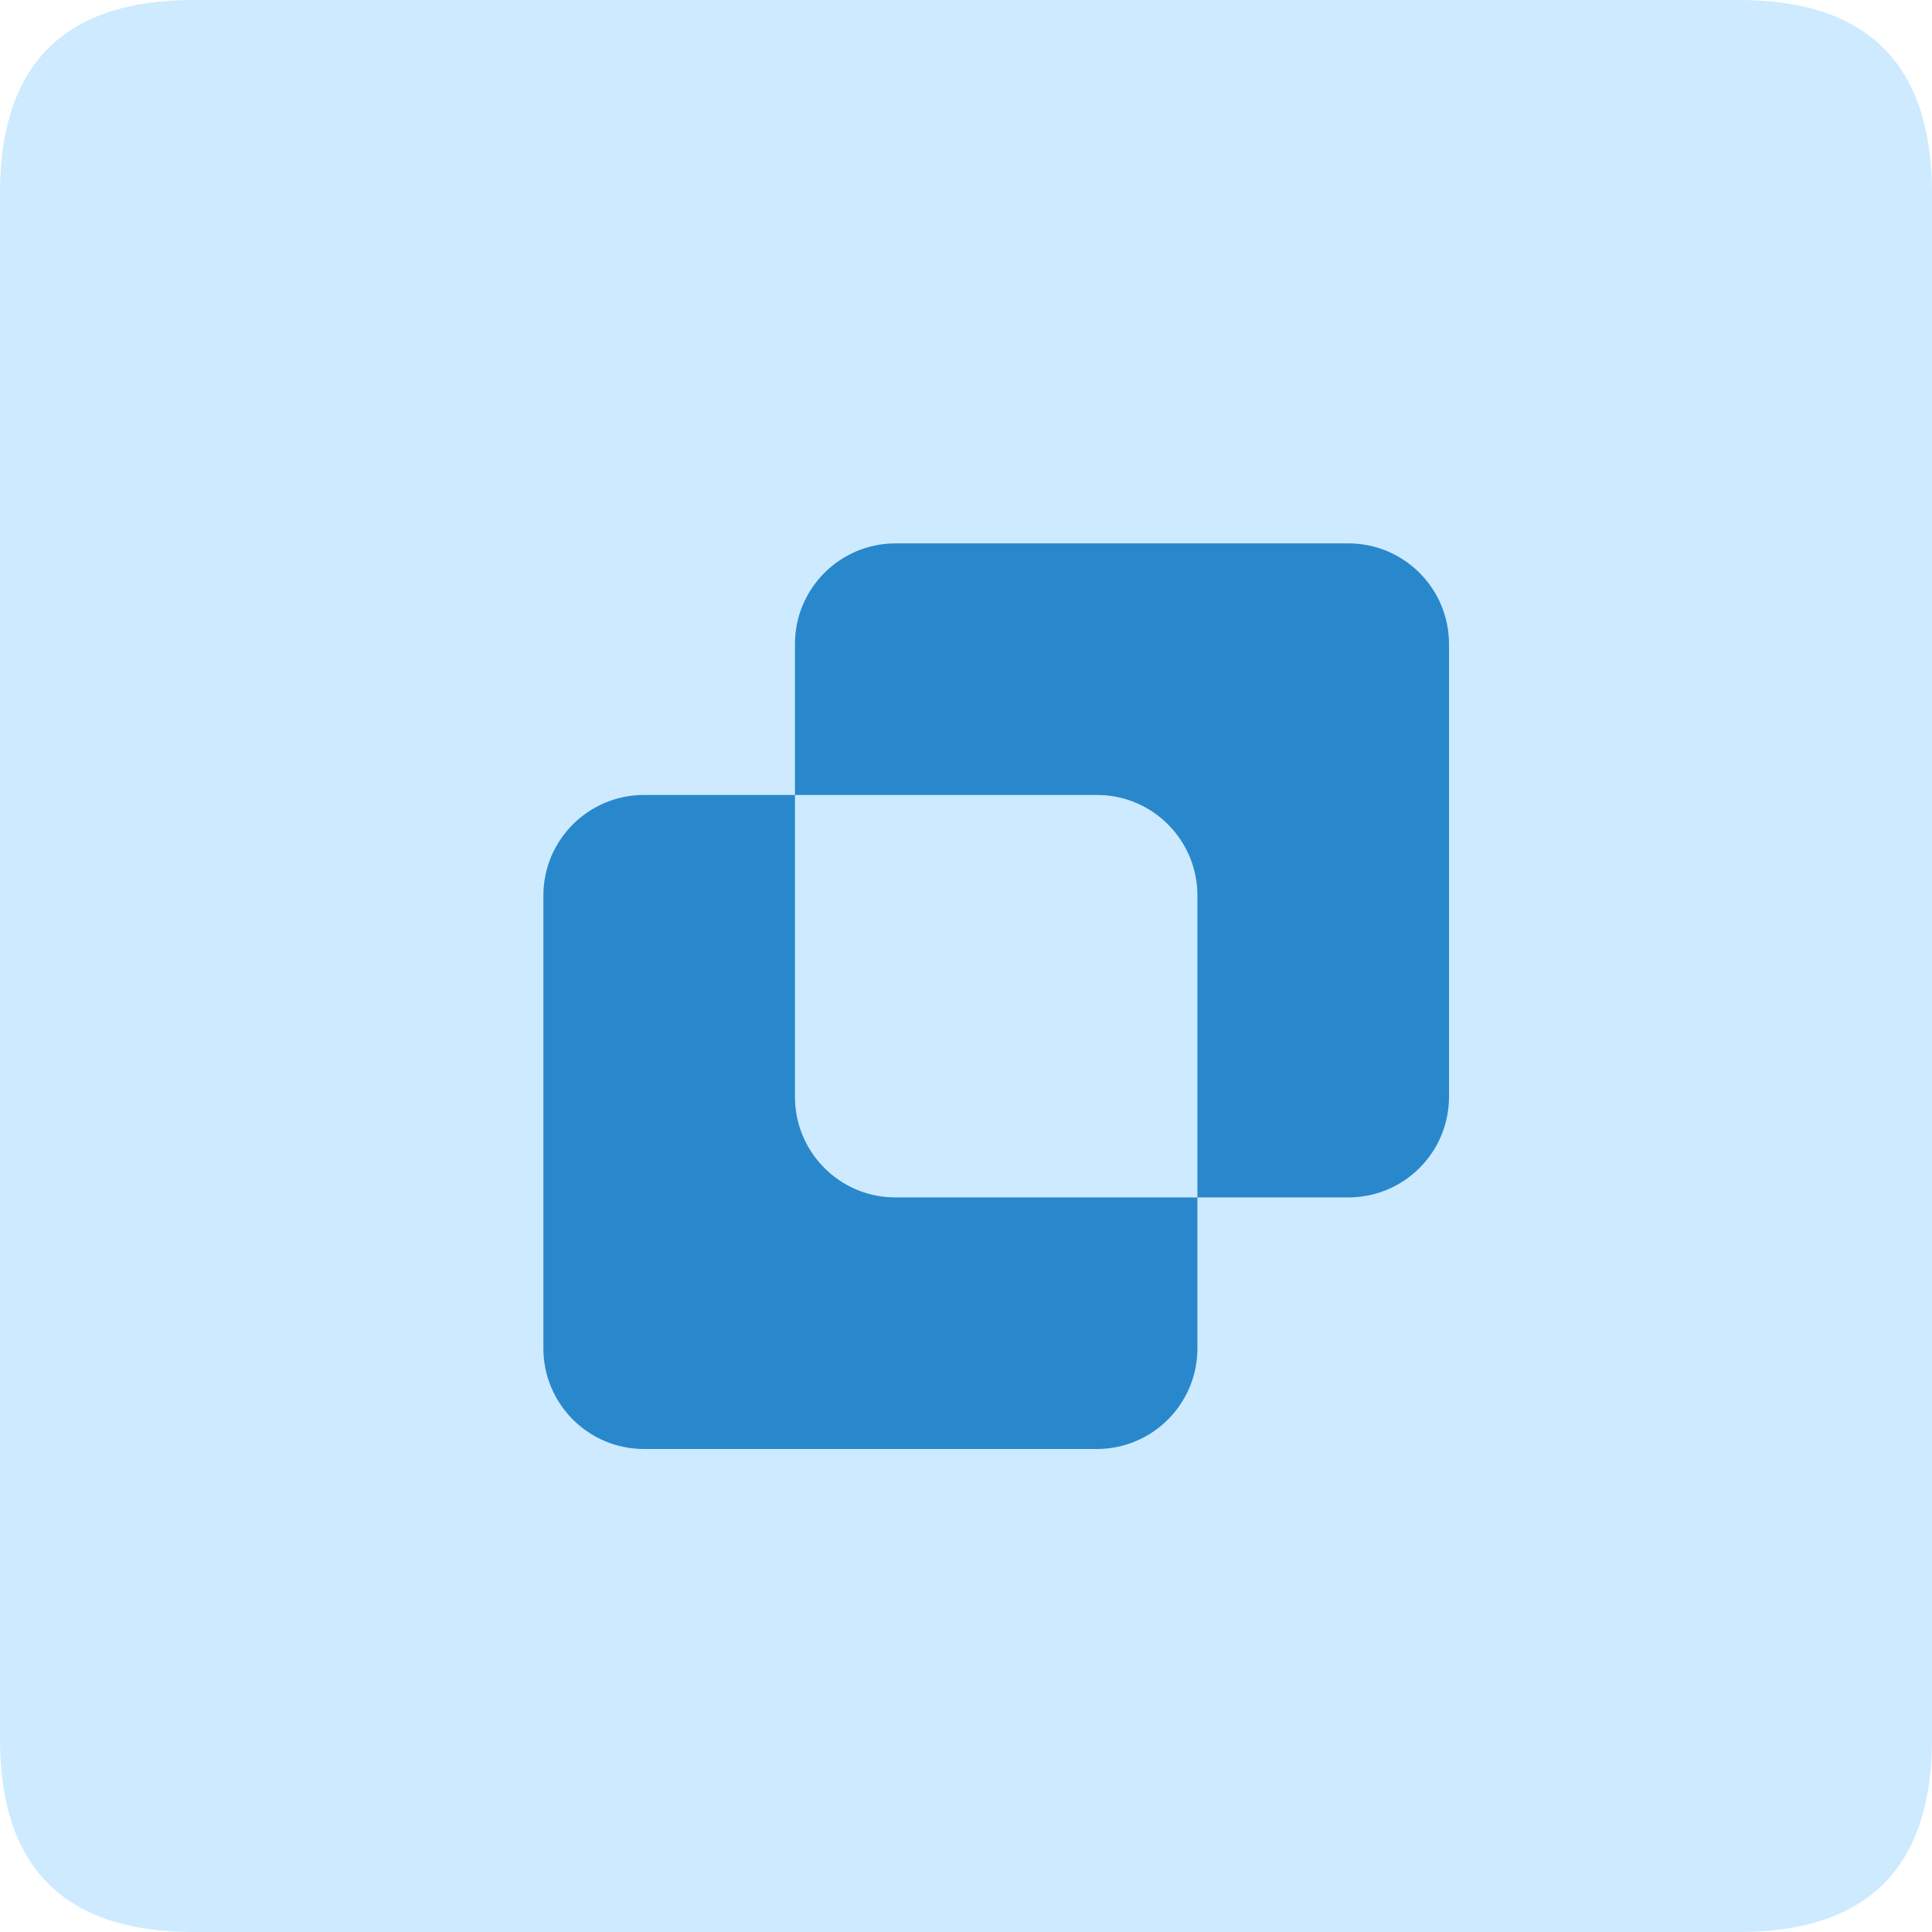 <?xml version="1.0" standalone="no"?><!DOCTYPE svg PUBLIC "-//W3C//DTD SVG 1.1//EN" "http://www.w3.org/Graphics/SVG/1.1/DTD/svg11.dtd"><svg class="icon" width="200px" height="200.00px" viewBox="0 0 1024 1024" version="1.1" xmlns="http://www.w3.org/2000/svg"><path d="M0 0m102.4 0l819.2 0q102.4 0 102.4 102.4l0 819.2q0 102.4-102.4 102.4l-819.2 0q-102.4 0-102.4-102.4l0-819.2q0-102.4 102.4-102.4Z" fill="#CDEAFF" /><path d="M714.656 288c29.44 0 53.344 23.872 53.344 53.344v240c0 29.44-23.872 53.312-53.344 53.312h-80v80c0 29.44-23.872 53.344-53.312 53.344h-240C311.904 768 288 744.128 288 714.656v-240c0-29.44 23.872-53.312 53.344-53.312h80v-80c0-29.44 23.872-53.344 53.312-53.344h240z m-133.312 133.344h-160v160c0 27.904 21.504 51.104 49.312 53.184l4 0.128h160v-160c0-27.904-21.504-51.104-49.312-53.184l-4-0.128z" fill="#2988CC" /></svg>